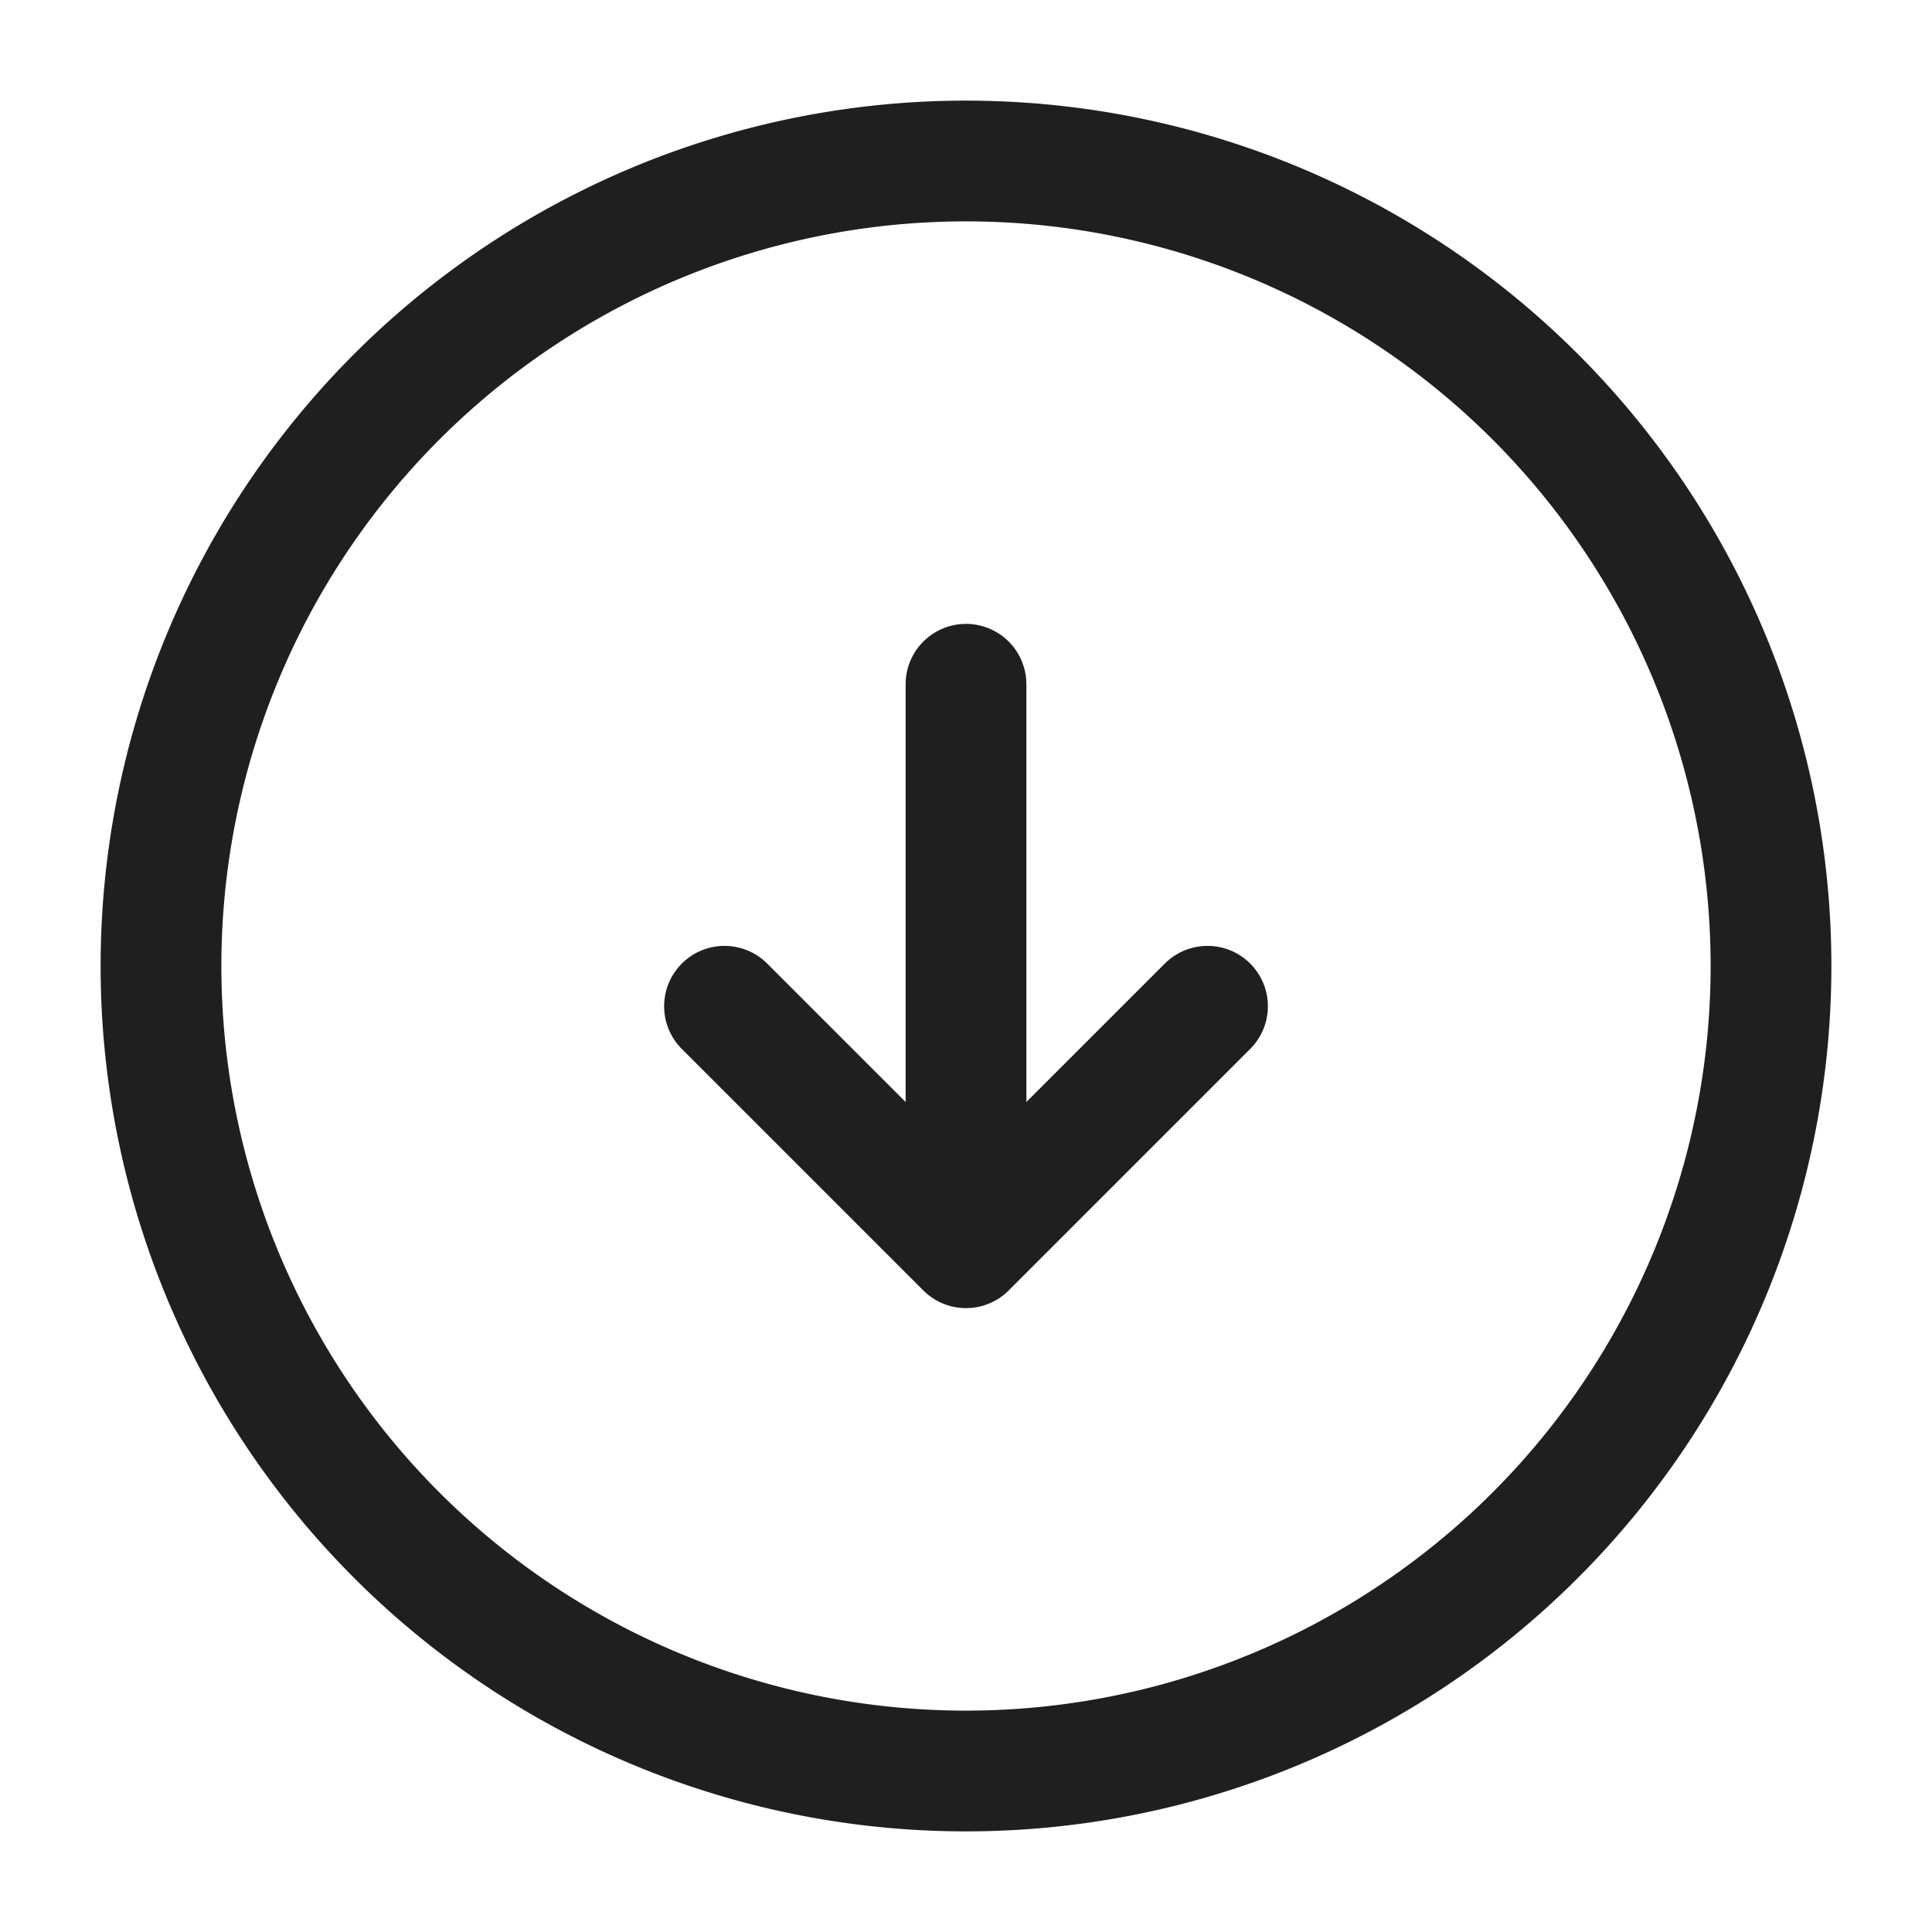 <svg xmlns="http://www.w3.org/2000/svg" width="24" height="24" viewBox="0 0 24 24">
  <g id="ico_24_down_circle" transform="translate(-172 -380)">
    <path id="base" d="M0,0H24V24H0Z" transform="translate(196 404) rotate(180)" fill="none" opacity="0"/>
    <path id="path" d="M20,10A10,10,0,1,1,10,0,10,10,0,0,1,20,10Z" transform="translate(174 382)" fill="none" stroke="#1f1f1f" stroke-linecap="round" stroke-linejoin="round" stroke-width="1.5"/>
    <path id="path-2" data-name="path" d="M0,0V6" transform="translate(184 388.5)" fill="none" stroke="#1f1f1f" stroke-linecap="round" stroke-linejoin="round" stroke-width="1.5"/>
    <path id="path-3" data-name="path" d="M0,0,3,3,6,0" transform="translate(181 392.5)" fill="none" stroke="#1f1f1f" stroke-linecap="round" stroke-linejoin="round" stroke-width="1.5"/>
  </g>
</svg>
